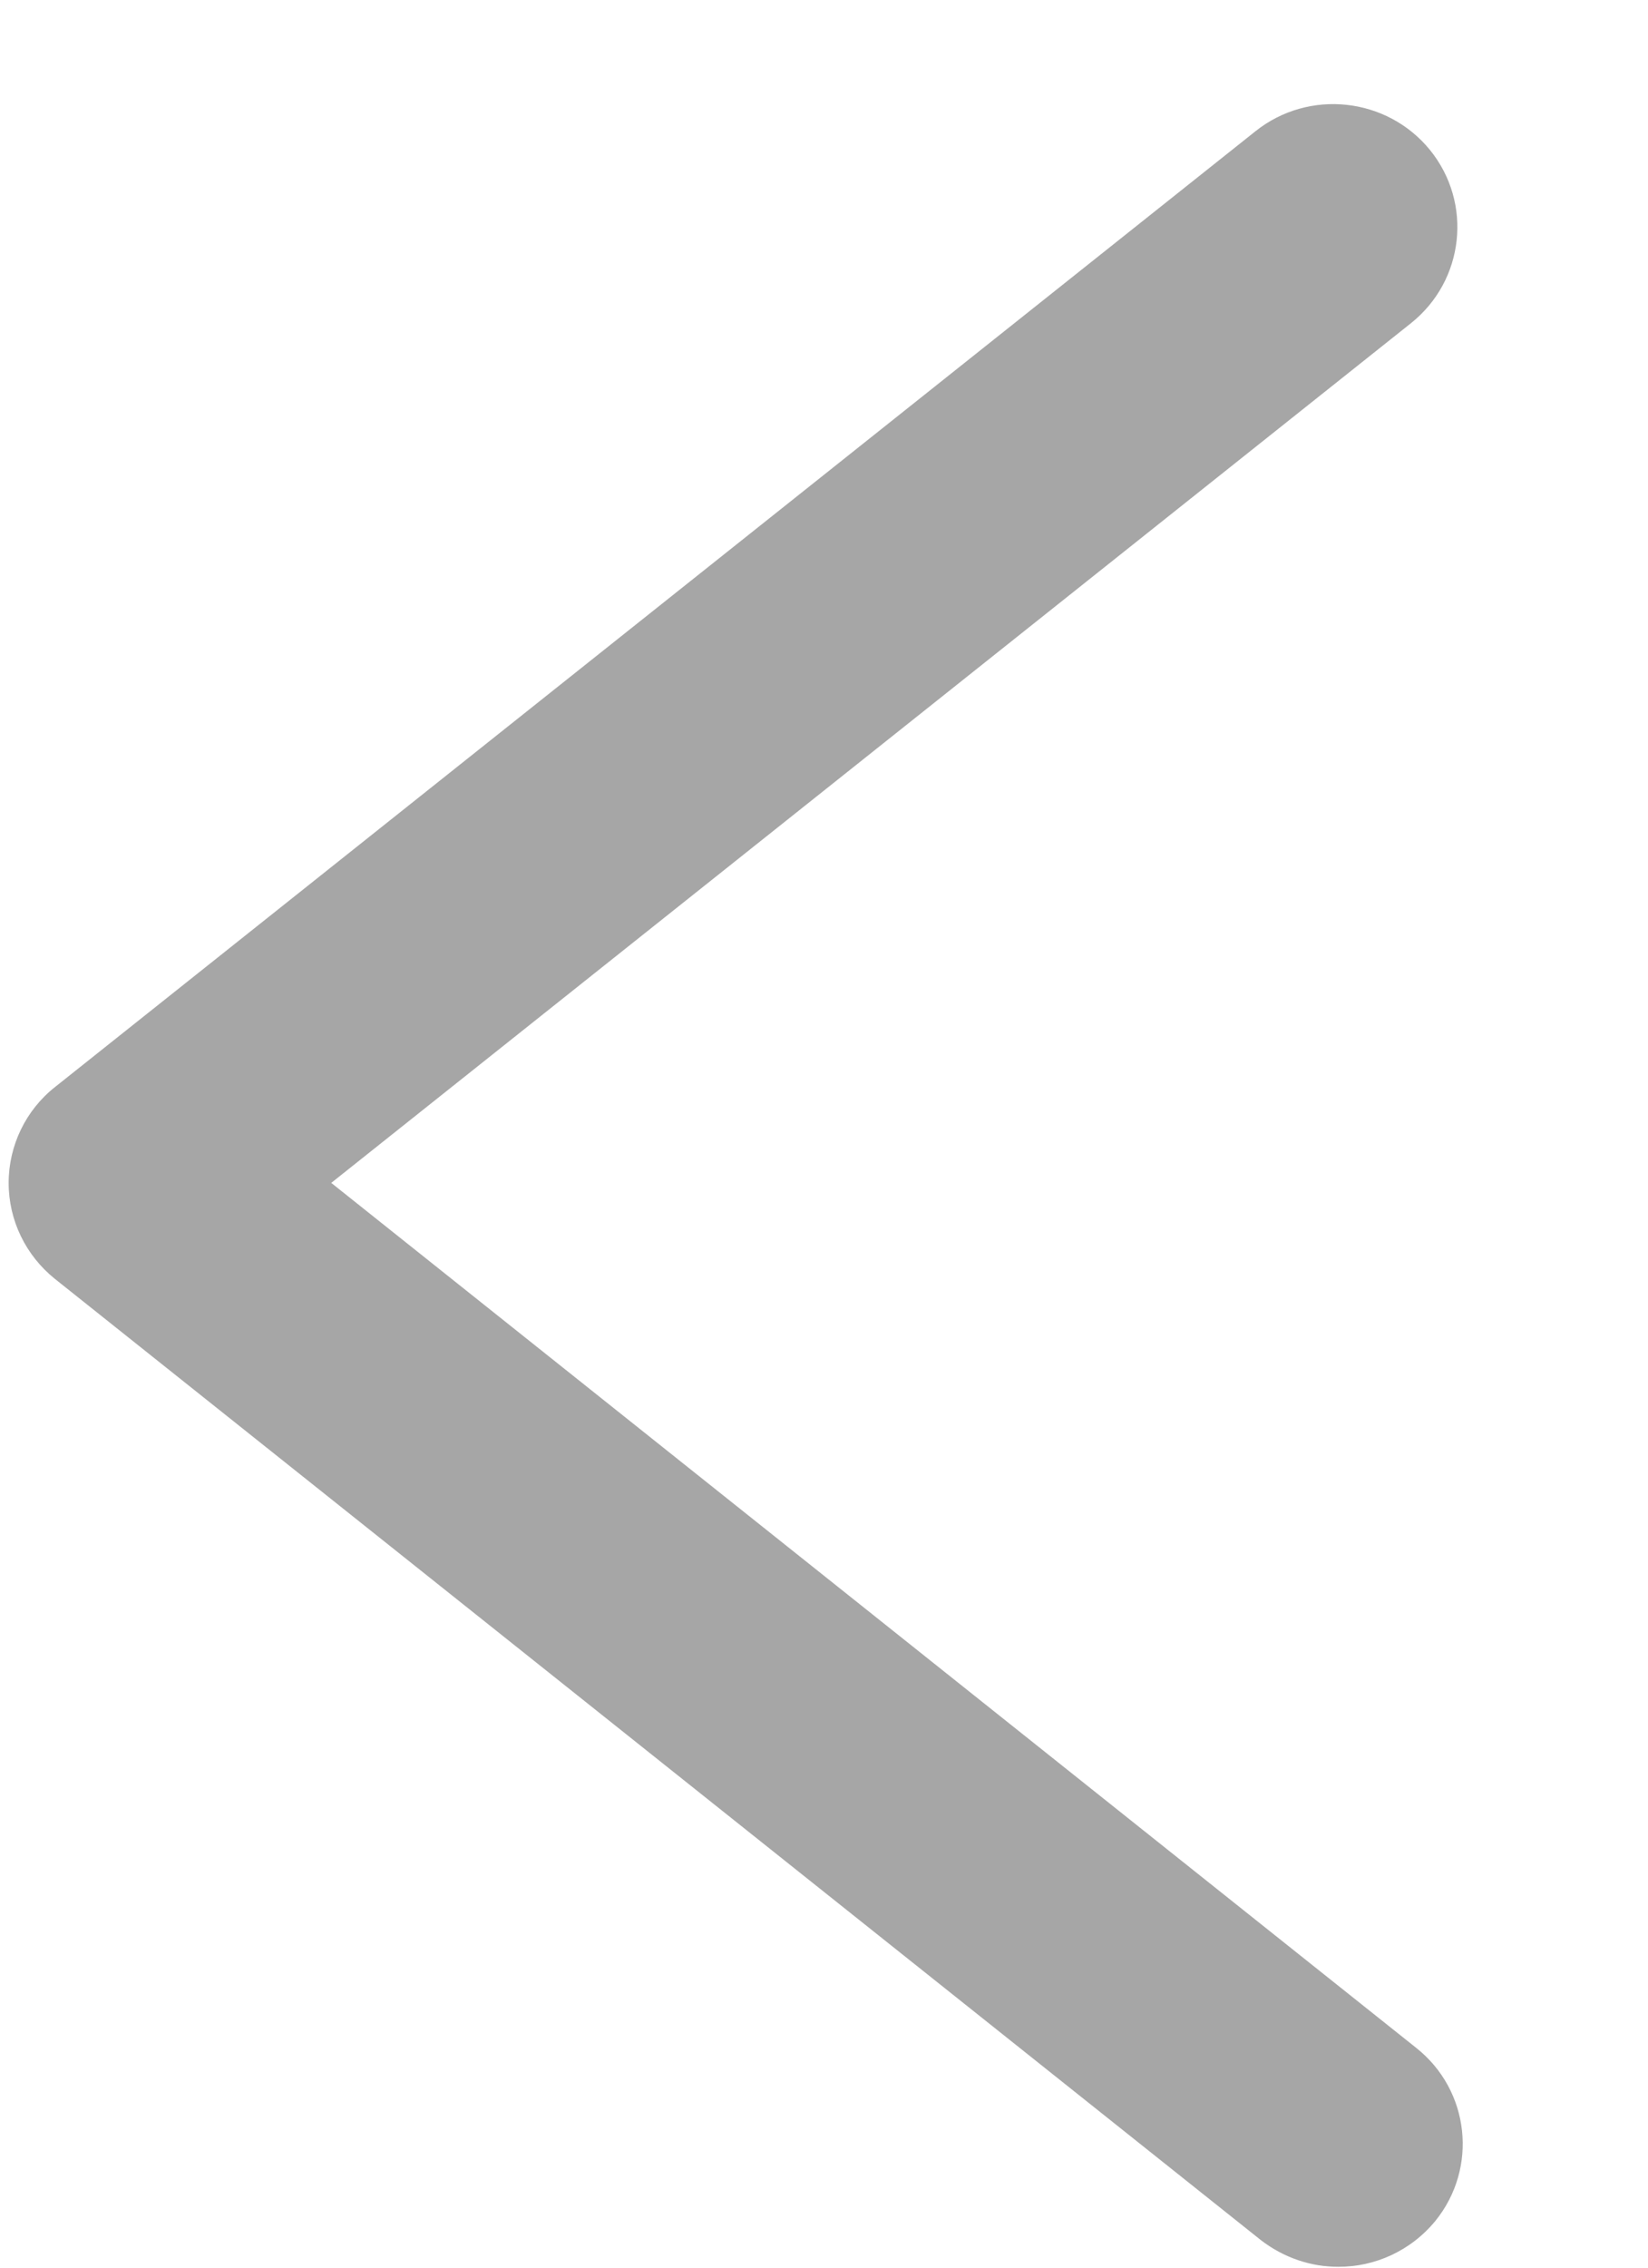 <svg width="8" height="11" viewBox="0 0 8 10" fill="none" xmlns="http://www.w3.org/2000/svg">
<path d="M6.497 10.496C6.364 10.496 6.231 10.452 6.119 10.365L0.267 5.704C0.125 5.59 0.042 5.42 0.042 5.238C0.042 5.057 0.125 4.885 0.267 4.773L6.094 0.137C6.353 -0.07 6.733 -0.029 6.942 0.228C7.15 0.485 7.109 0.861 6.849 1.068L1.608 5.238L6.875 9.434C7.135 9.64 7.176 10.016 6.968 10.273C6.848 10.419 6.674 10.496 6.497 10.496Z" fill="black" fill-opacity="0.35"/>
</svg>
